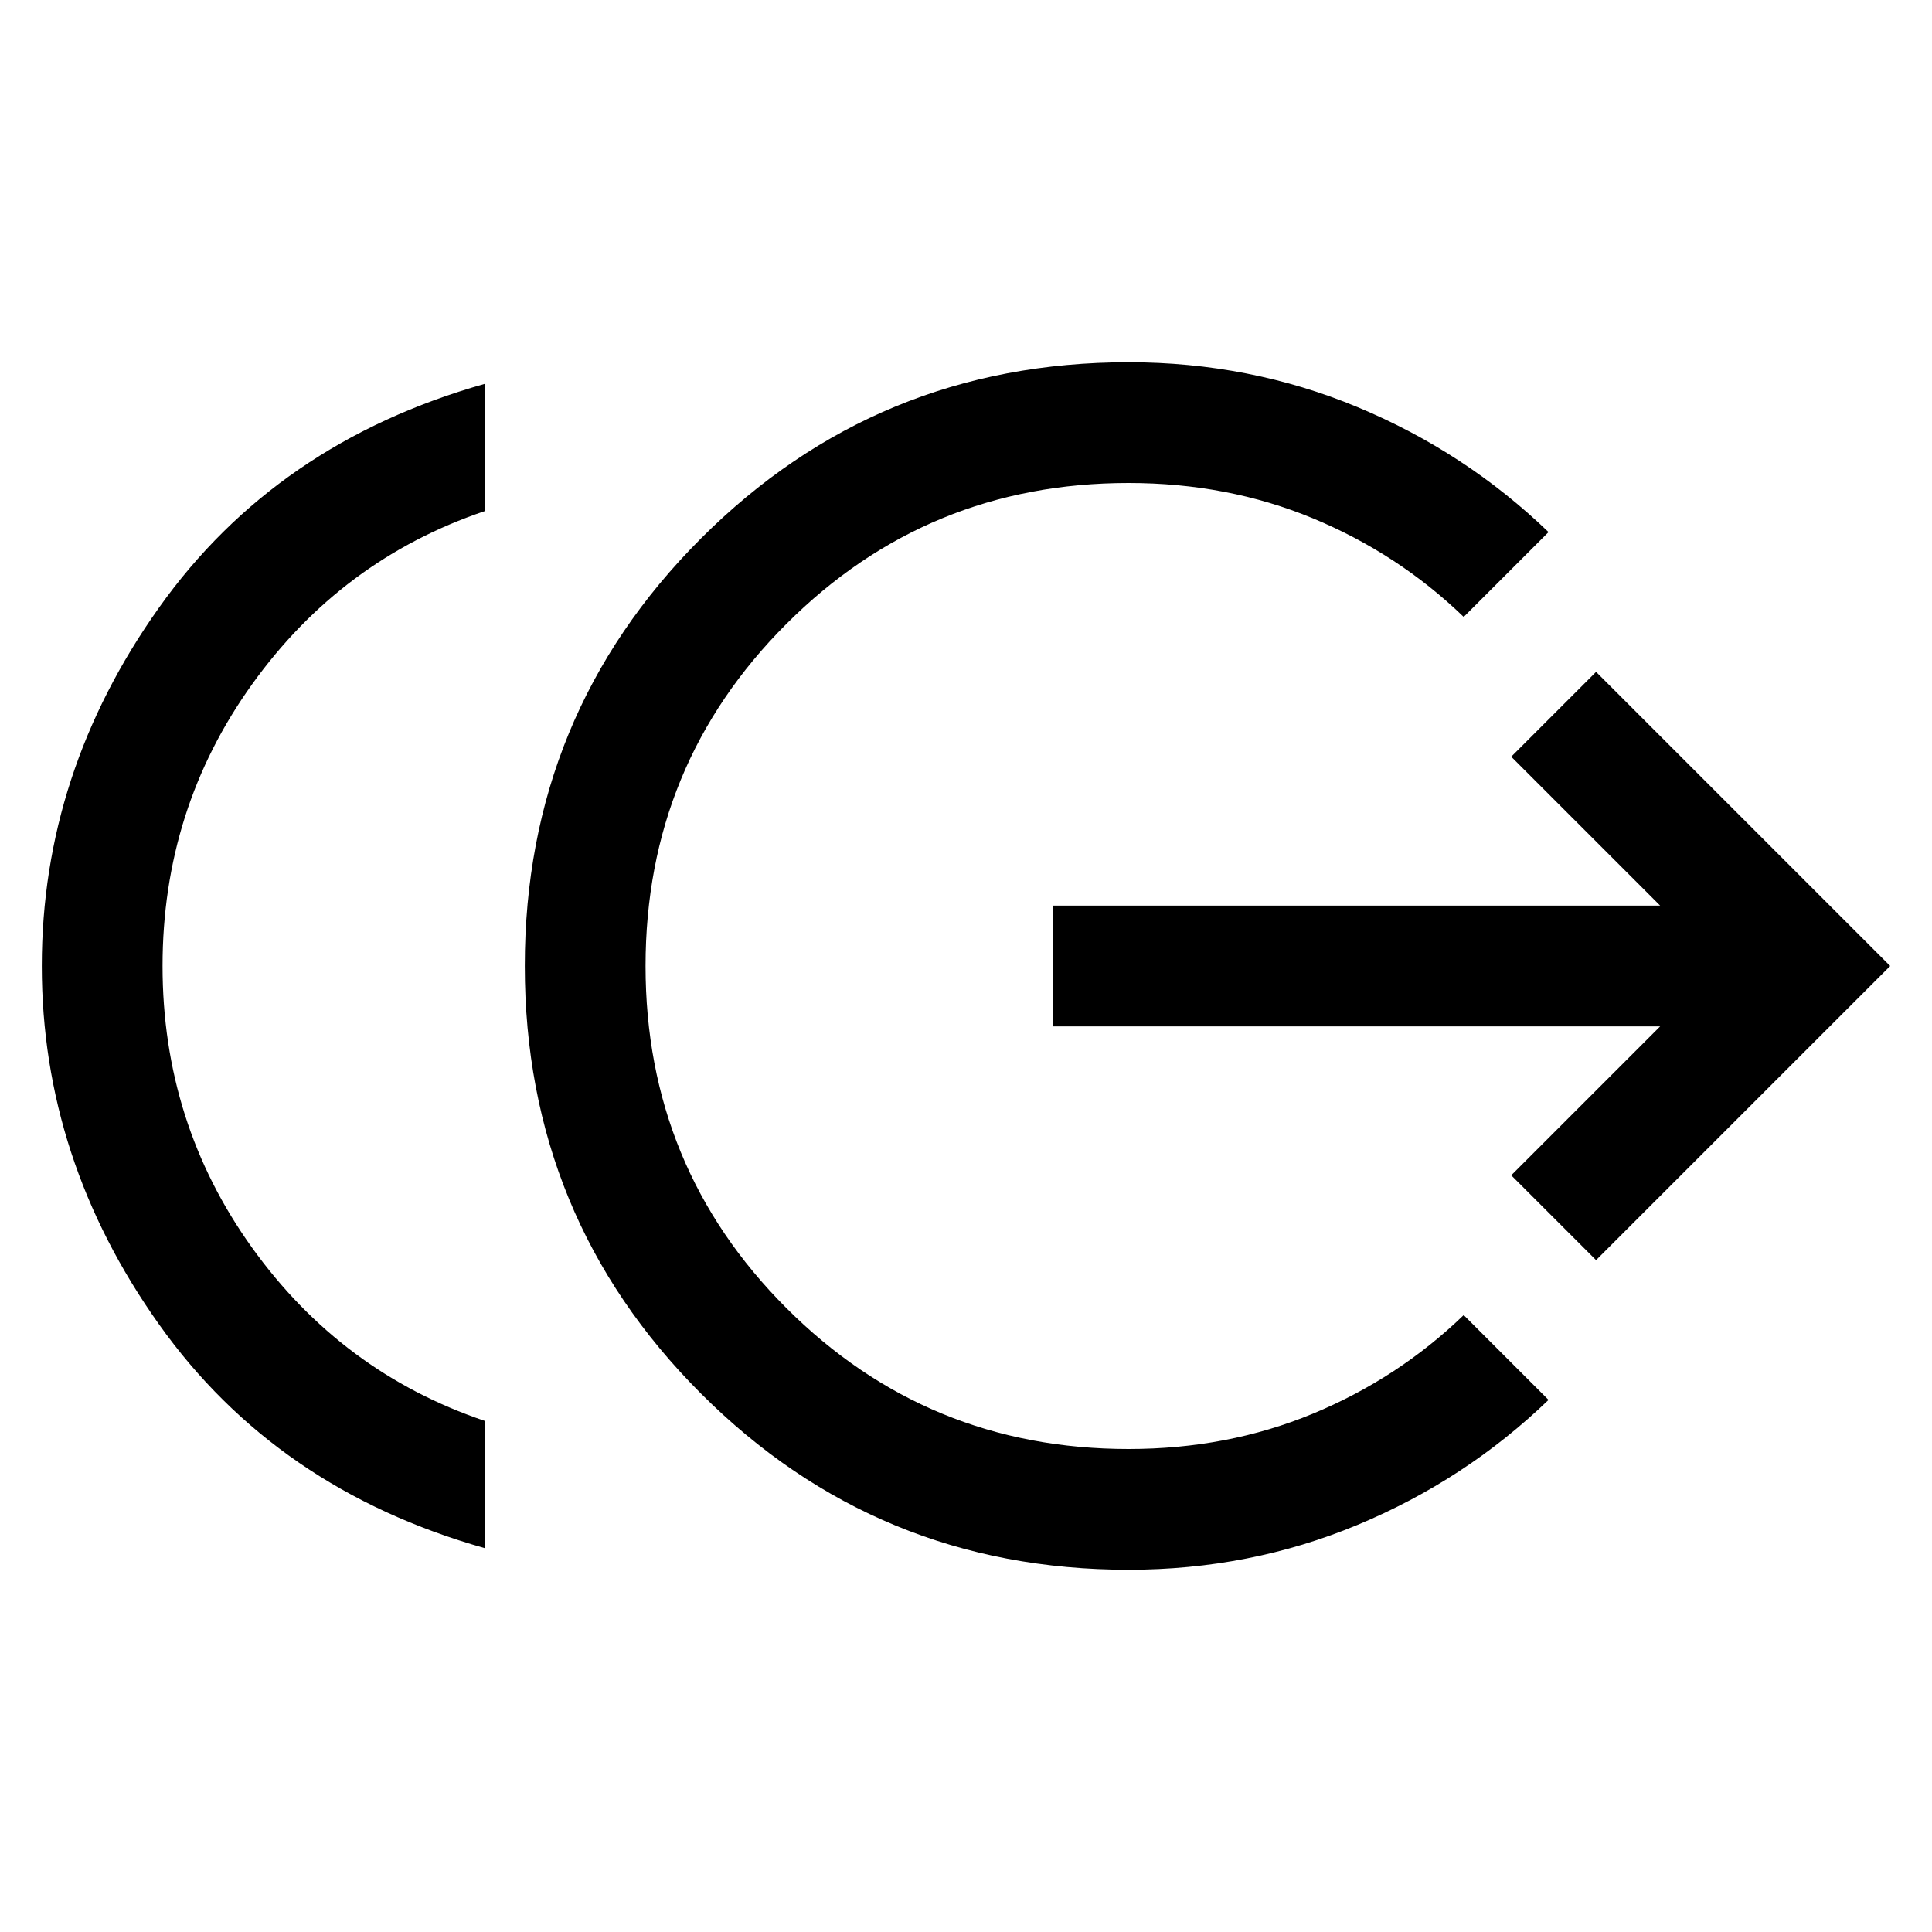 <svg xmlns="http://www.w3.org/2000/svg" height="24" viewBox="0 -960 960 960" width="24"><path d="M240.77-190.77Q137.15-220.08 78.96-302T20.77-480q0-96.08 58.19-178t161.81-111.23V-706q-71 24-115.5 86t-44.5 140q0 78 44.5 140t115.5 86v63.23Zm320 10.77q-124.92 0-212.46-87.54T260.77-480q0-124.92 87.54-212.46T560.77-780q60.23 0 113.81 22.31 53.57 22.31 94.88 62.08l-42.15 42.15q-32.62-31.46-74.96-49Q610-720 560.77-720q-100 0-170 70t-70 170q0 100 70 170t170 70q49.23 0 91.58-17.54 42.34-17.54 74.96-49l42.15 42.15q-41.31 39.77-94.88 62.08Q621-180 560.77-180Zm232.31-153.85L750.92-376l74-74H523.08v-60h301.84l-74-74 42.16-42.15L939.23-480 793.08-333.85Z"/></svg>